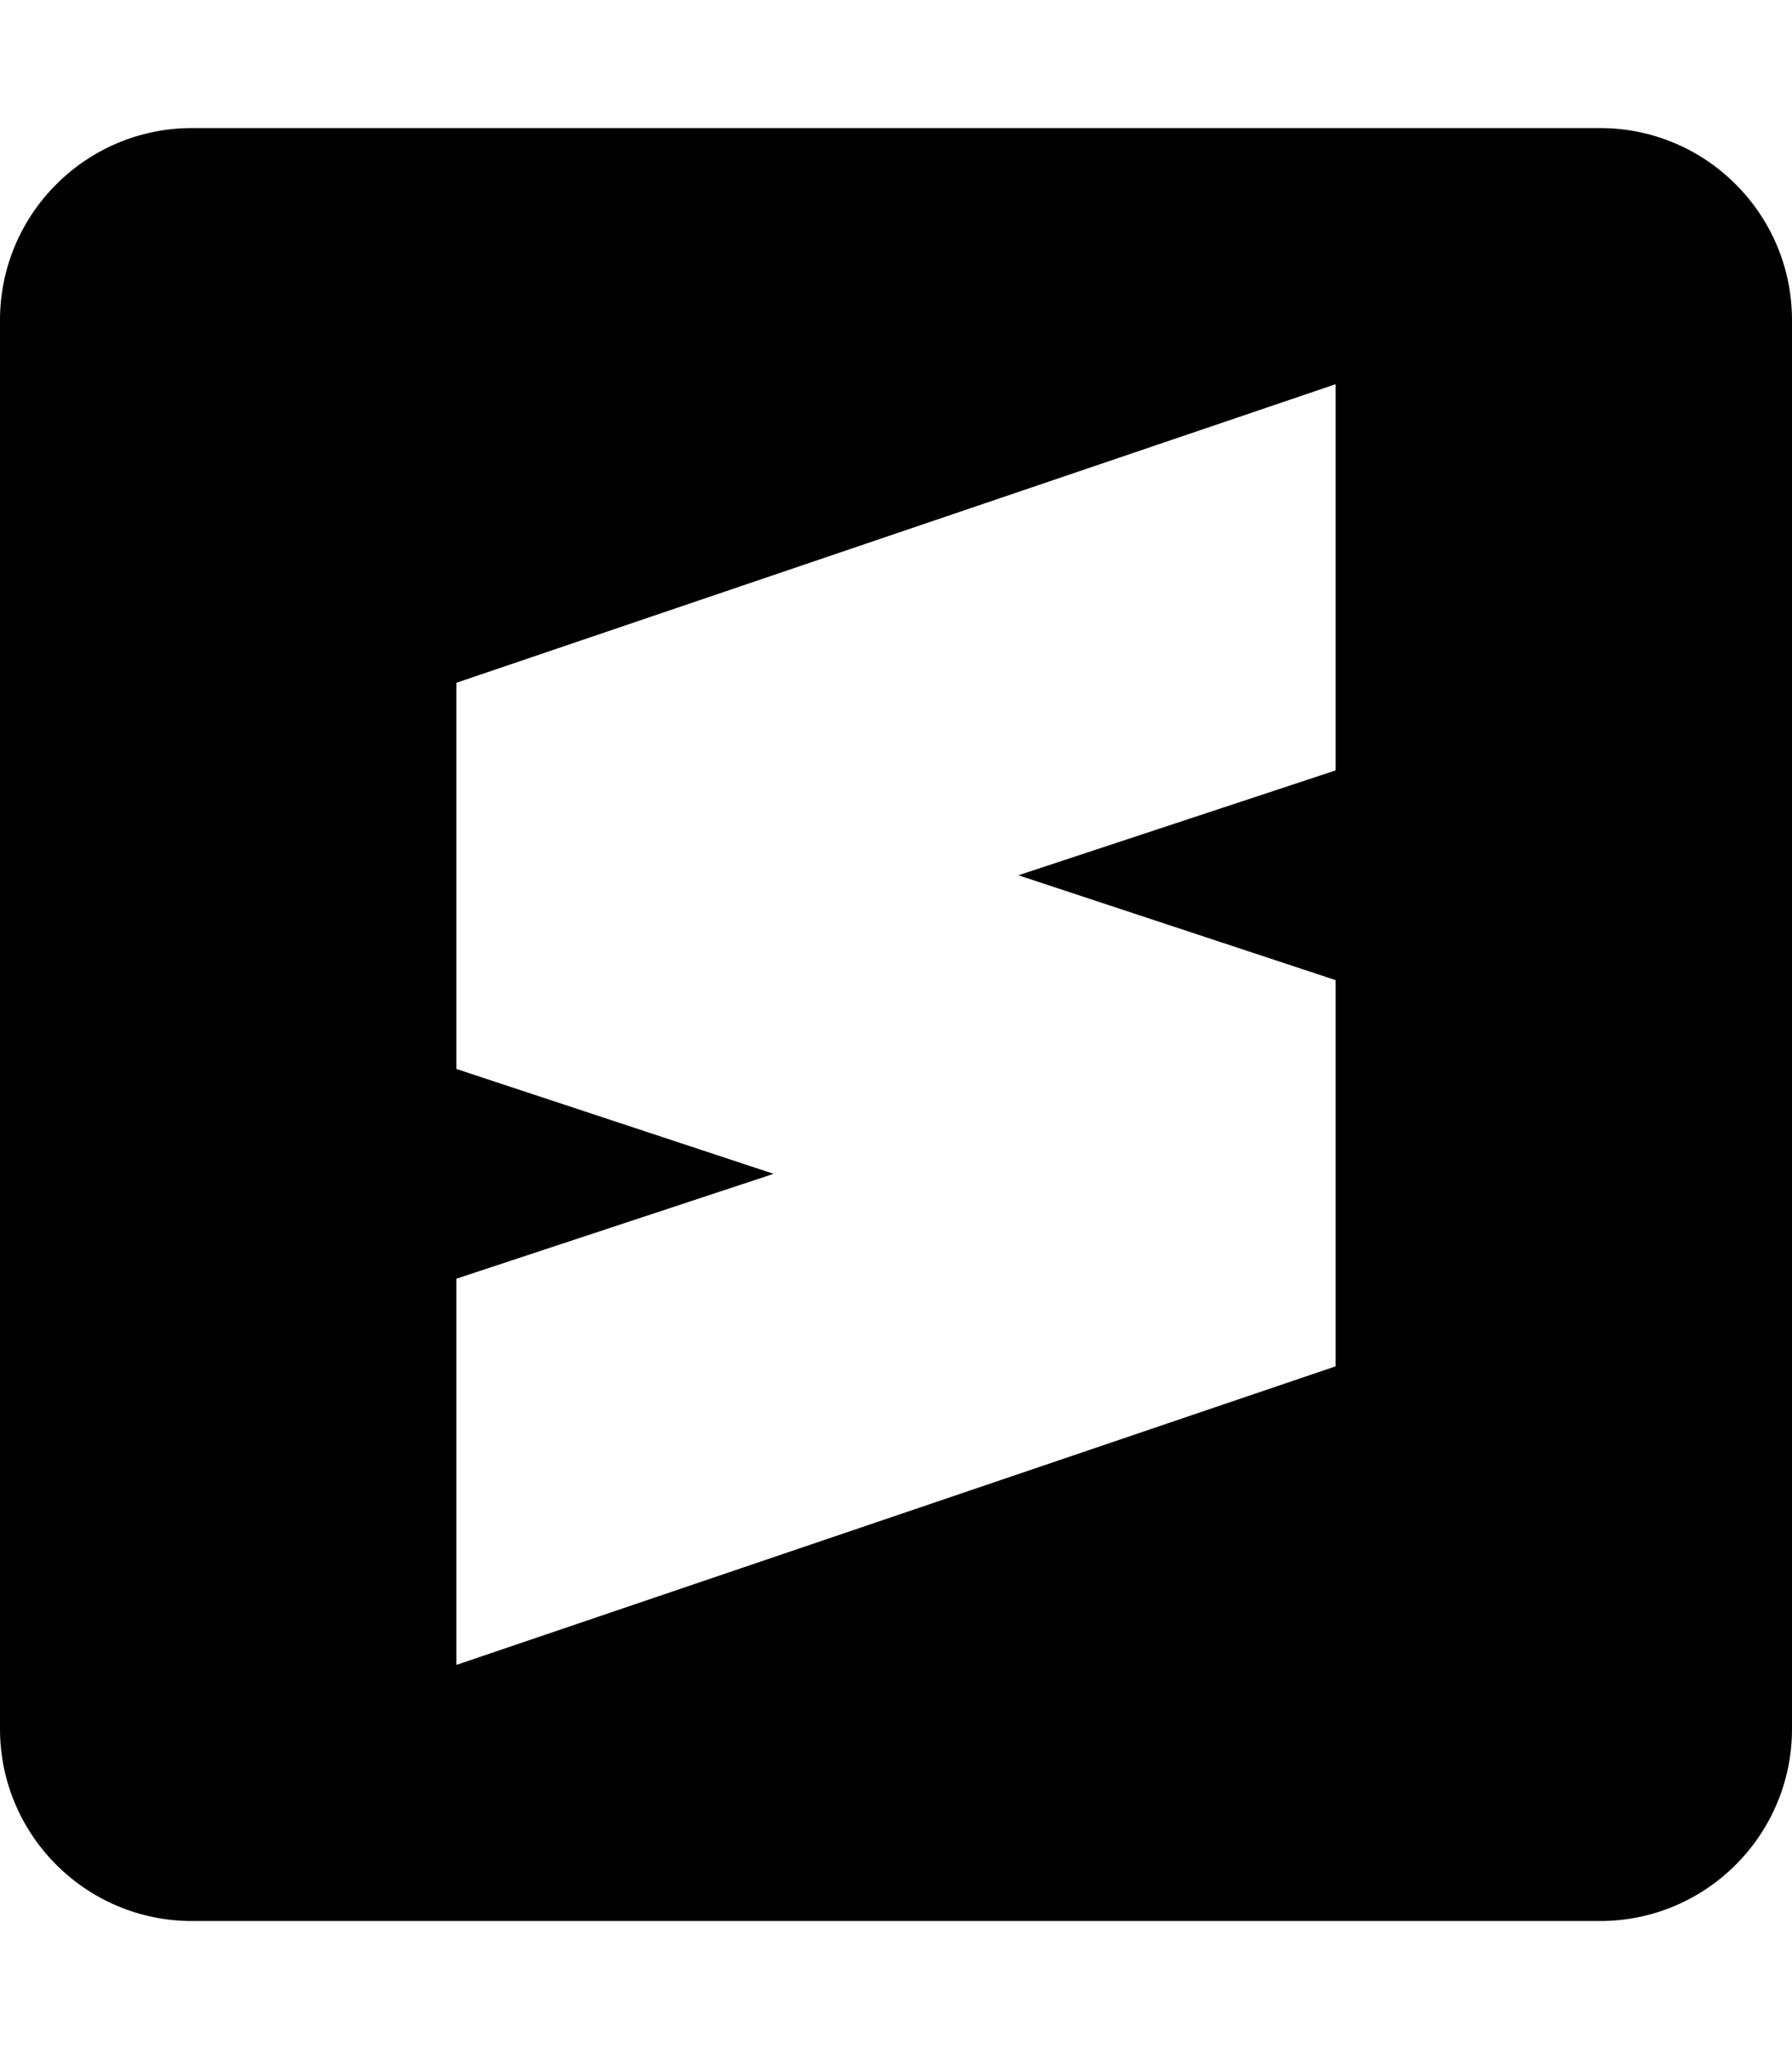 <svg xmlns="http://www.w3.org/2000/svg" width="100%" height="100%" viewBox="0 0 448 512"><path fill="currentColor" d="M48 32h352c26.5 0 48 21.5 48 48v352c0 26.5-21.5 48-48 48h-352c-26.5 0-48-21.5-48-48v-352c0-26.5 21.5-48 48-48zM333.9 96l-219.8 74.6v96.5l79.3 26.2-79.3 26.2v96.5l219.8-74.6v-96.5l-79.3-26.2 79.3-26.2v-96.5z" /></svg>